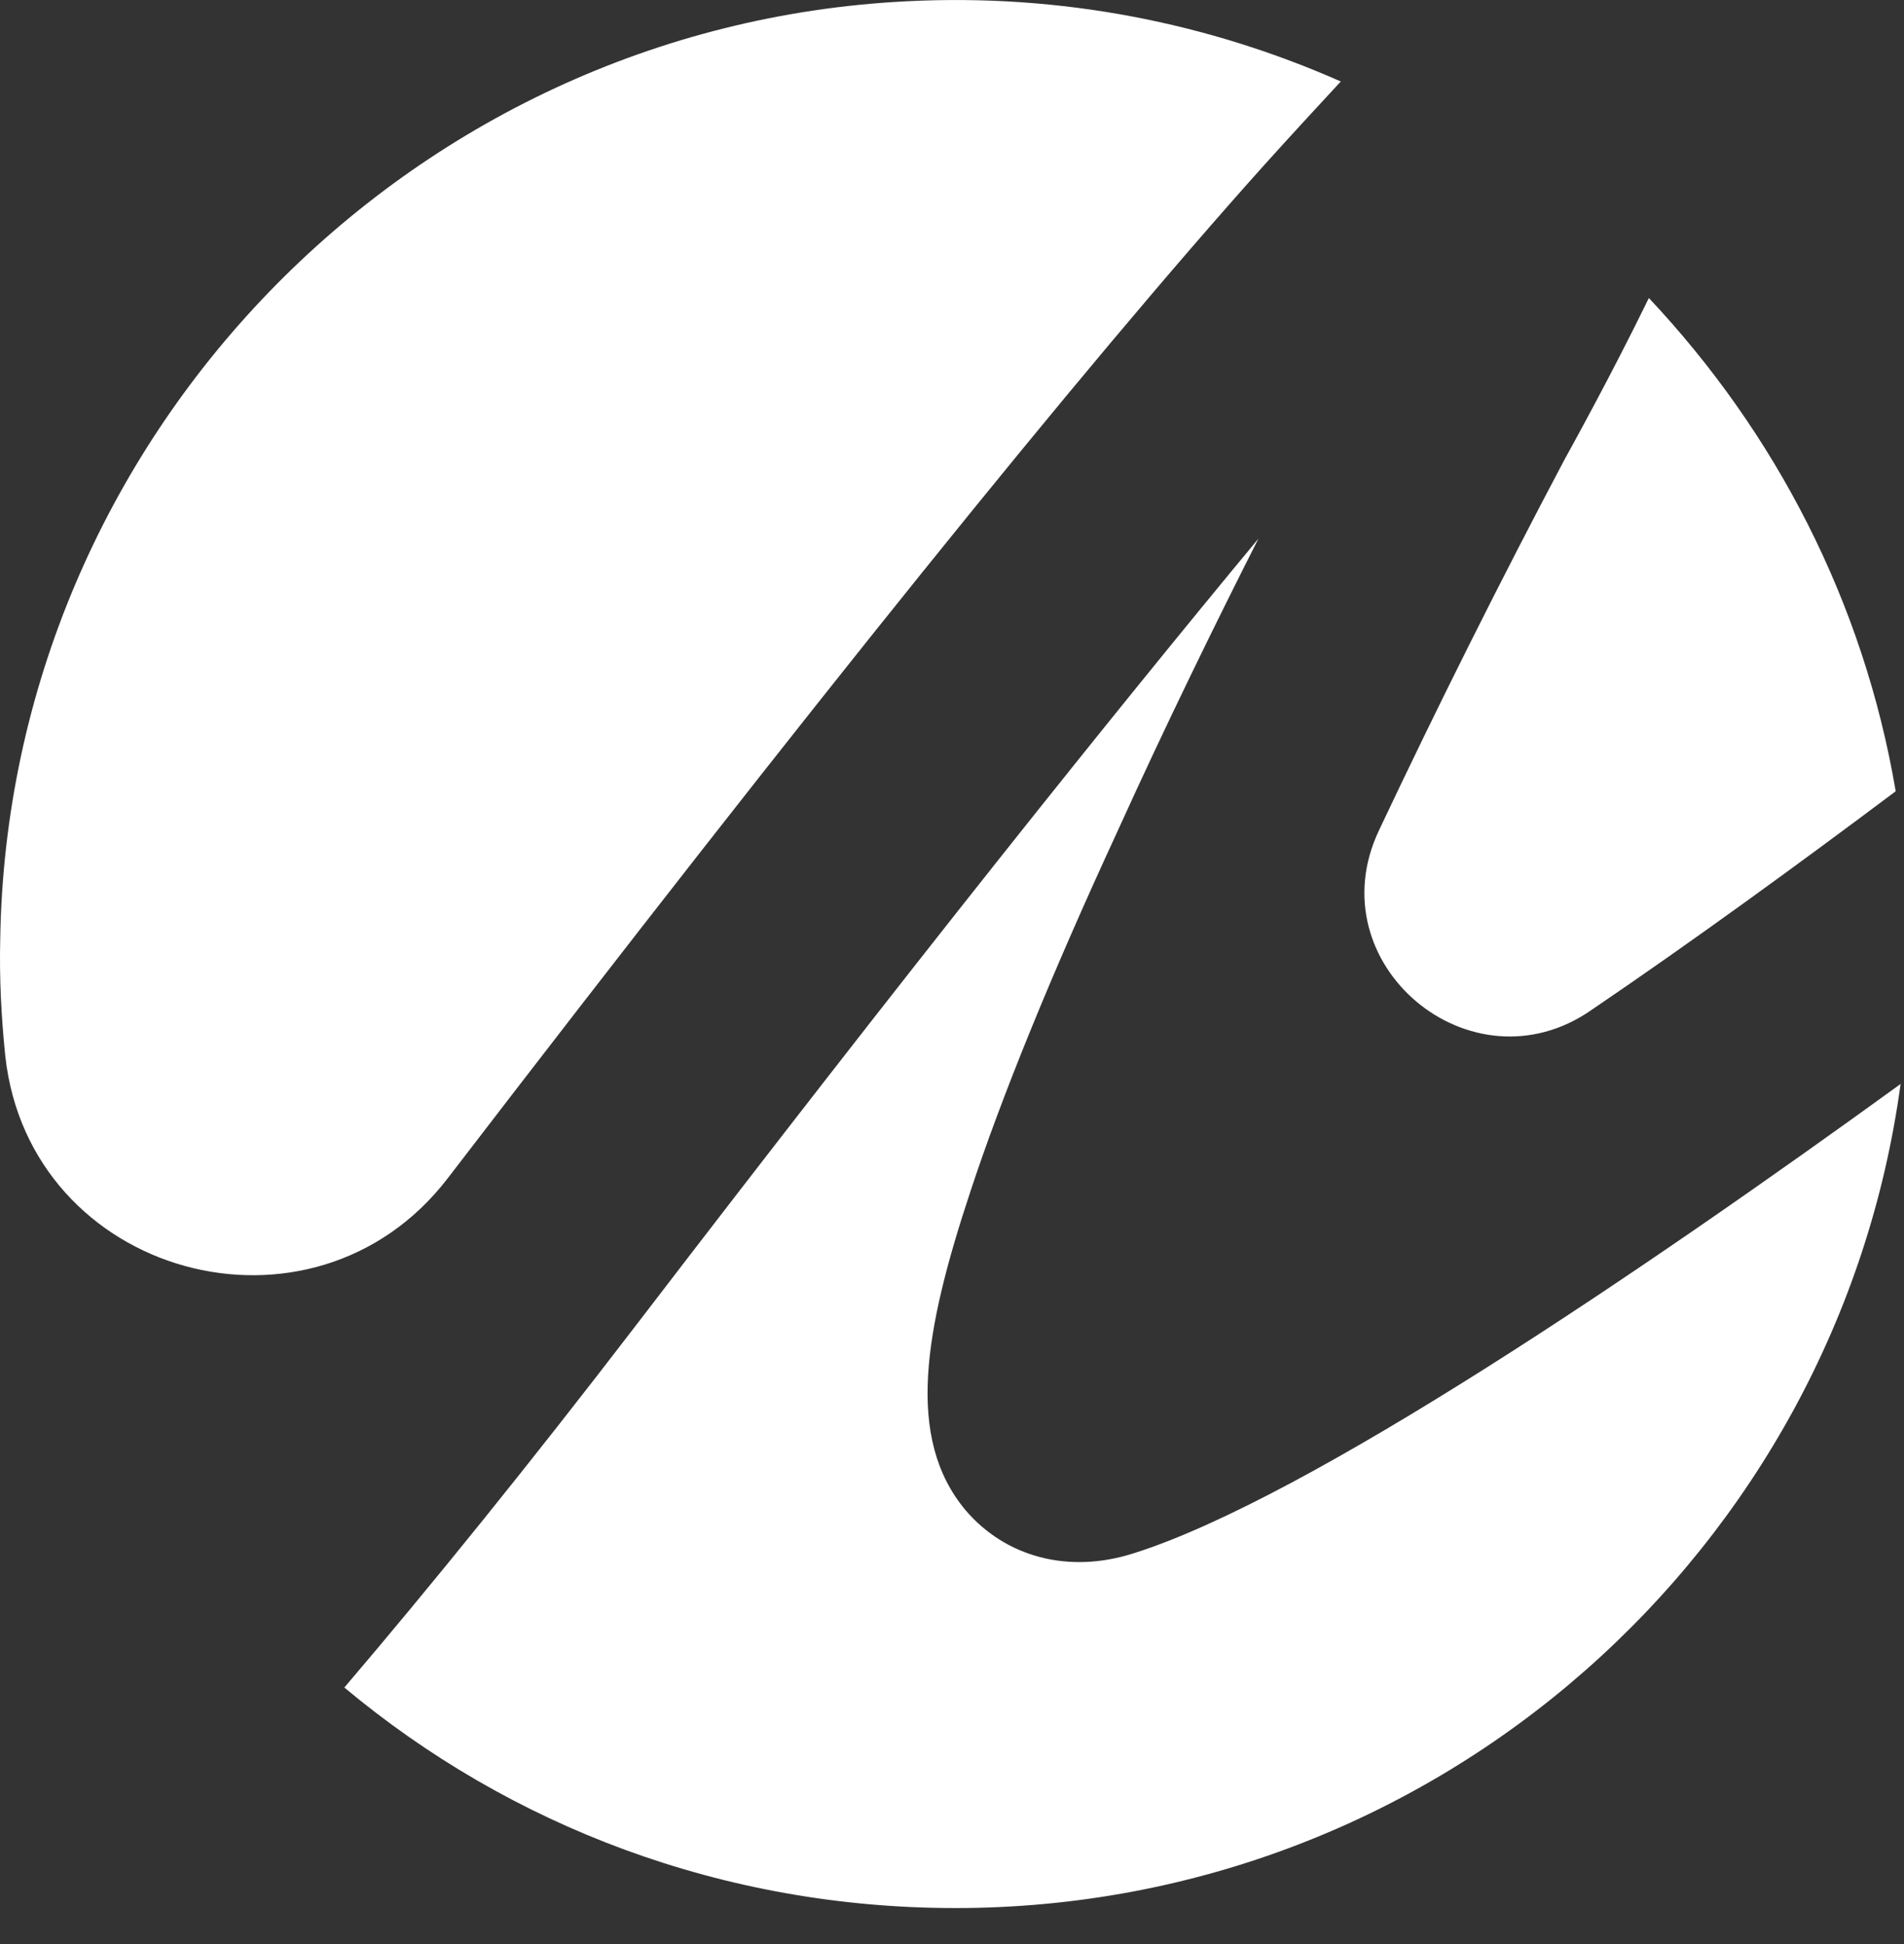 <svg width="47" height="48" viewBox="0 0 47 48" fill="none" xmlns="http://www.w3.org/2000/svg">
<rect x="0" y="0" width="47" height="48" fill="#333333" stroke="none"/>
<path d="M11.053 29.09C19.92 17.531 26.707 9.091 31.215 4.066C31.883 3.324 32.503 2.655 33.097 2.012C29.852 0.576 26.211 -0.166 22.372 0.032C10.038 0.651 0.204 10.848 0.006 23.174C-0.018 24.14 0.031 25.105 0.13 26.07C0.725 31.516 7.709 33.446 11.053 29.09Z" fill="white"/>
<path d="M46.795 19.536C46.003 14.858 43.823 10.675 40.702 7.358C39.736 9.338 38.77 11.071 38.622 11.343C37.061 14.289 35.476 17.457 34.04 20.501C32.479 23.793 36.318 27.011 39.291 24.932C41.842 23.199 44.418 21.318 46.795 19.536Z" fill="white"/>
<path d="M27.993 38.347C26.383 38.867 24.822 38.446 23.832 37.283C22.346 35.501 22.816 32.852 23.956 29.412C24.723 27.085 25.937 24.09 27.596 20.501C28.785 17.878 30.024 15.353 31.064 13.299C27.473 17.63 22.519 23.818 15.732 32.679C13.057 36.169 10.63 39.164 8.5 41.664C12.587 45.08 17.838 47.109 23.584 47.109C35.498 47.109 45.355 38.248 46.916 26.763C40.6 31.342 32.303 36.986 27.993 38.347Z" fill="white"/>
</svg>
